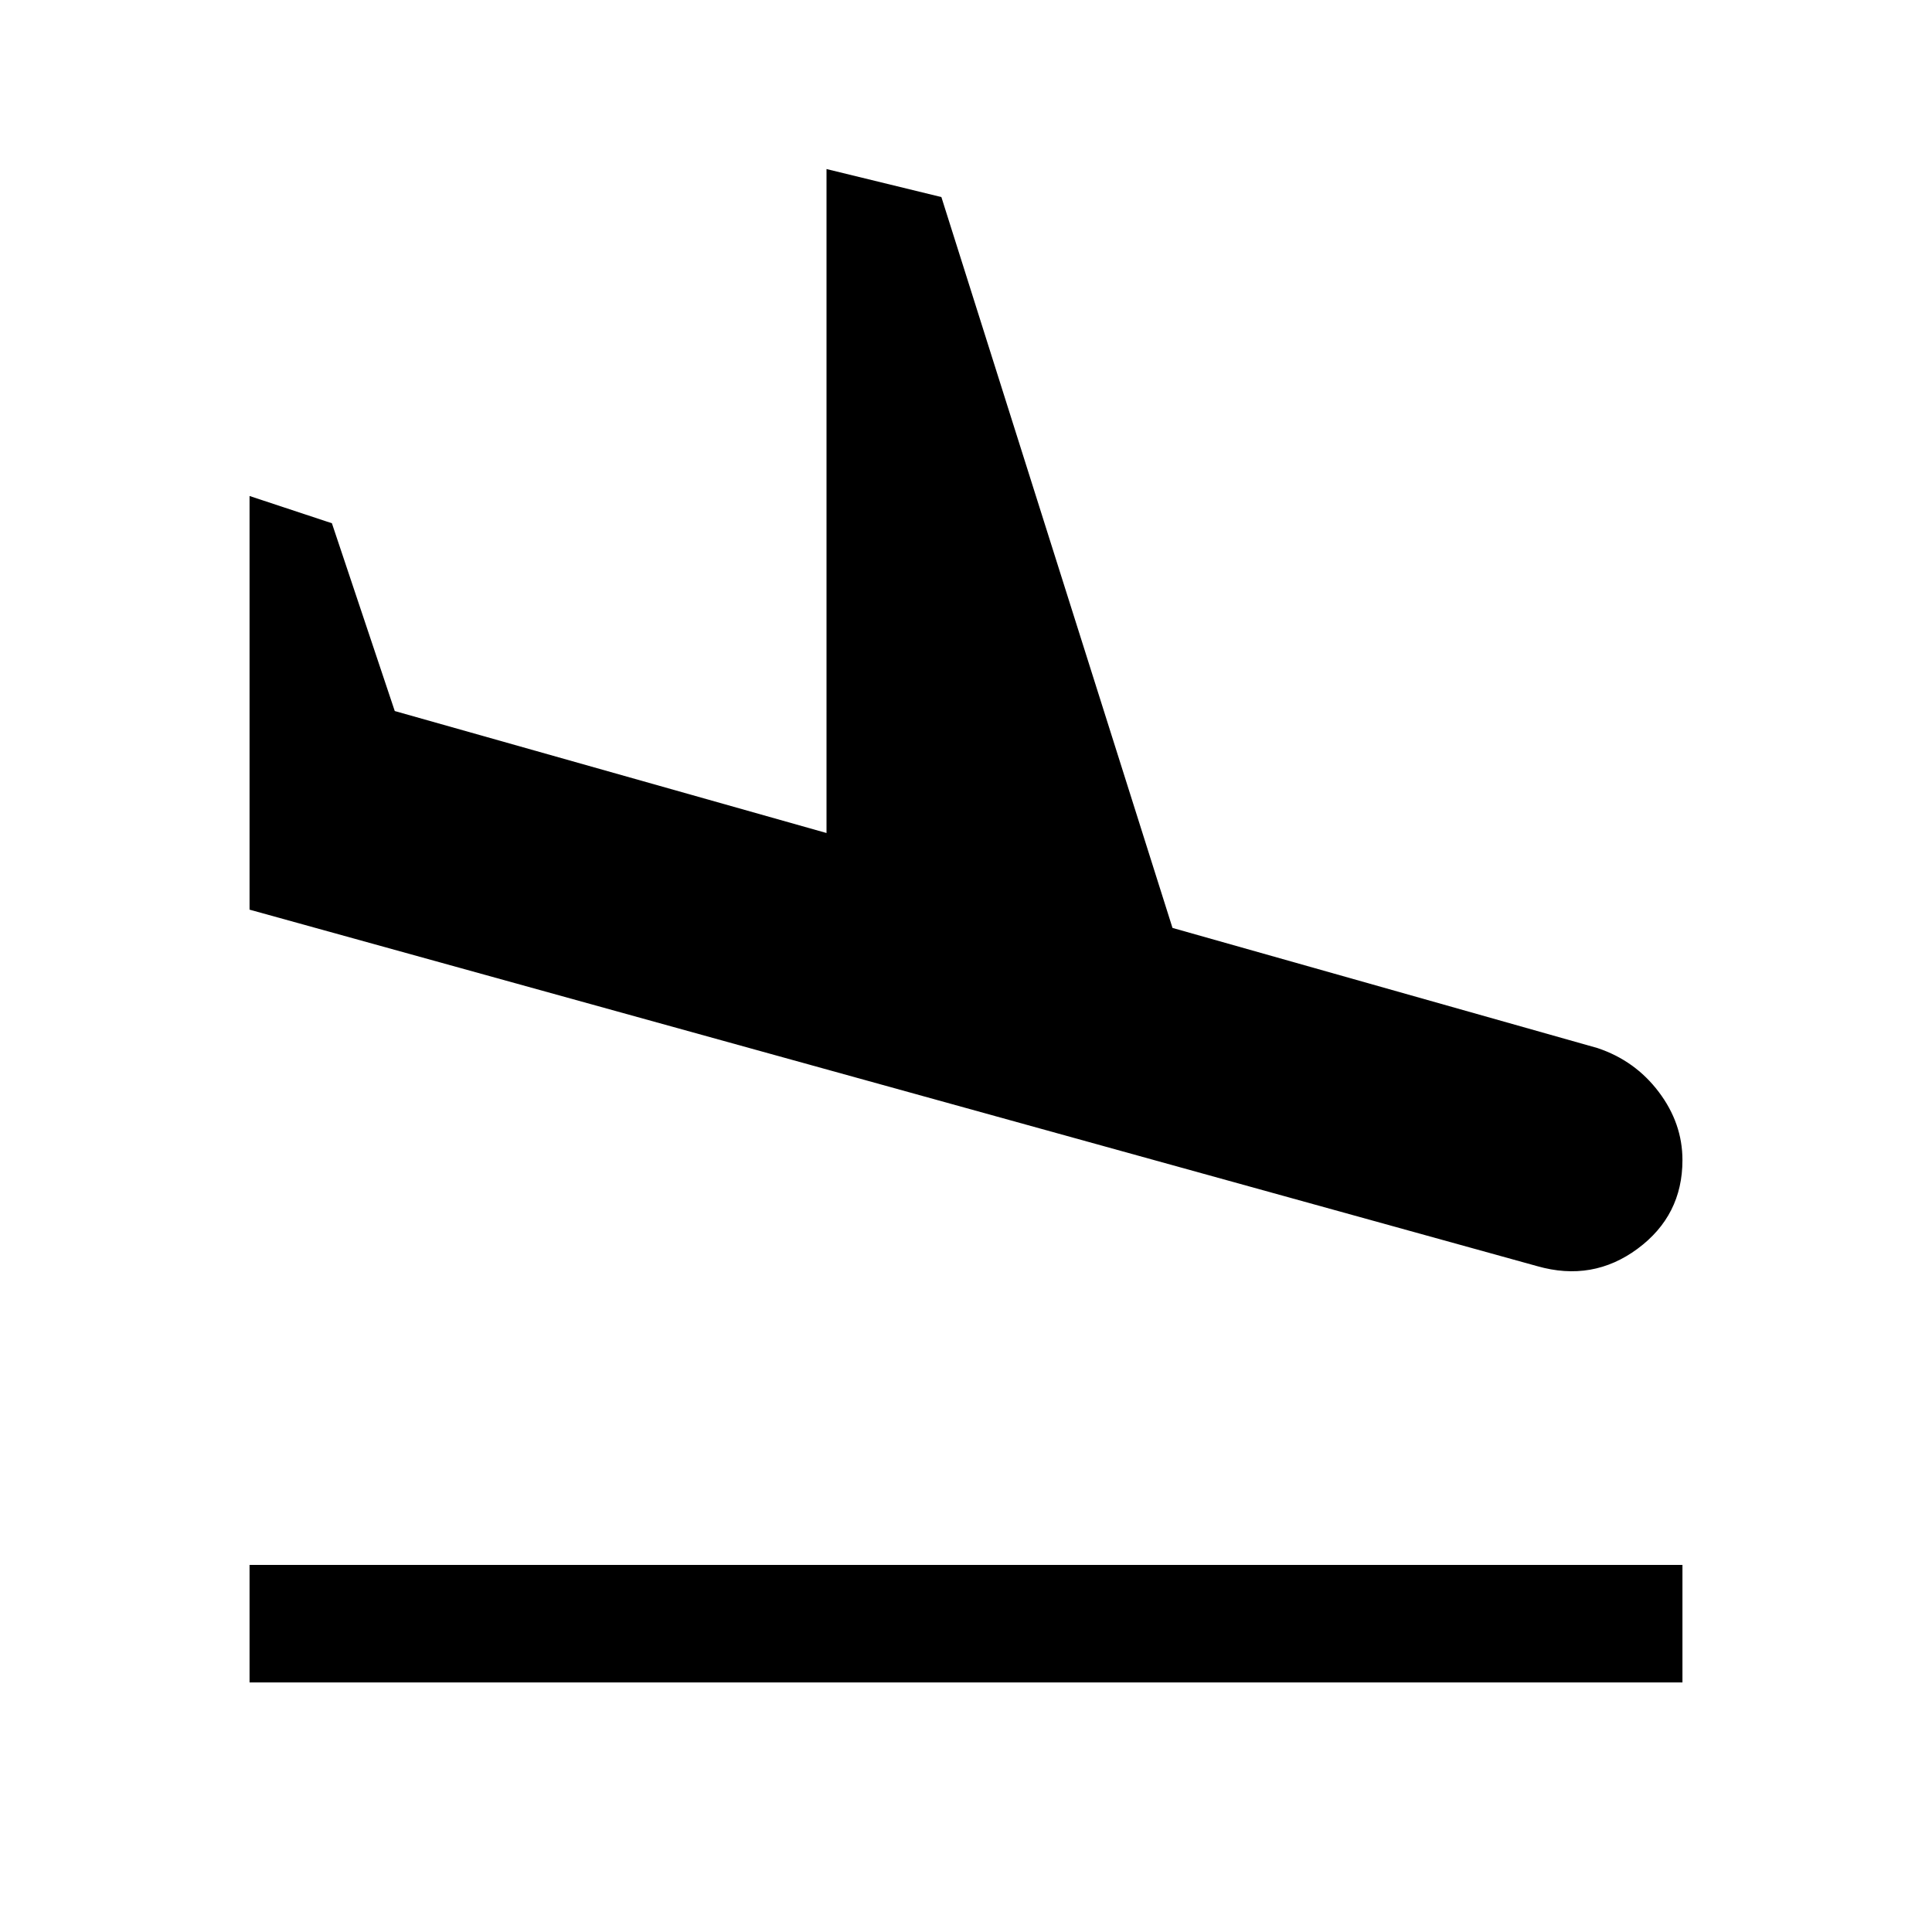 <svg xmlns="http://www.w3.org/2000/svg" height="48" viewBox="0 -960 960 960" width="48"><path d="M763.85-330.85 124-508v-205.54L164.92-700l31.23 93.31 214.54 60.61V-876l57.08 13.92 114.84 363.16 211.16 59.69q18.69 6.23 30.46 21.81Q836-401.85 836-383.54q0 27.54-22.31 44.04t-49.84 8.65ZM124-124v-58.39h712V-124H124Z"/></svg>